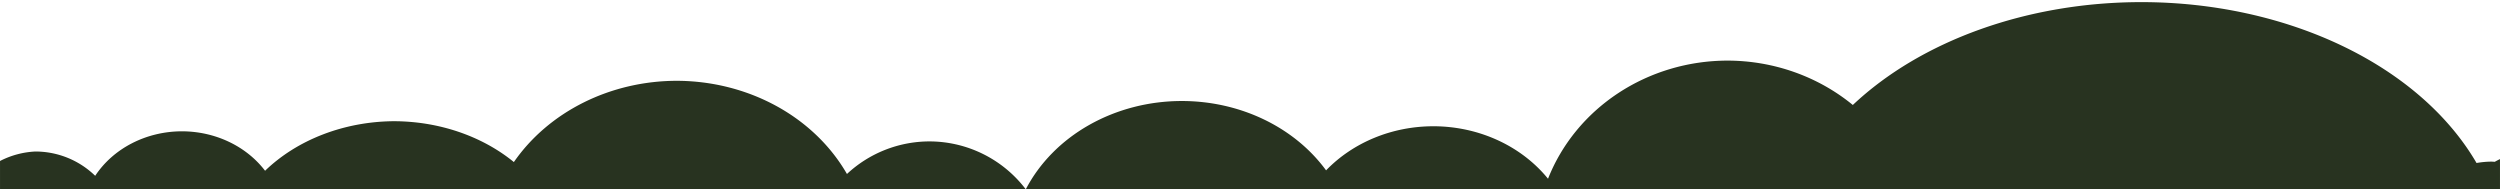 <?xml version="1.0" encoding="UTF-8" standalone="no"?>
<!-- Created with Inkscape (http://www.inkscape.org/) -->

<svg
   width="1980"
   height="150"
   viewBox="0 0 523.875 39.688"
   version="1.1"
   id="svg1"
   xmlns="http://www.w3.org/2000/svg"
   xmlns:svg="http://www.w3.org/2000/svg">
  <defs
     id="defs1" />
  <g
     id="layer1">
    <path
       id="path1"
       style="fill:#283320;stroke:none;stroke-width:1.1;stroke-linecap:round;stroke-linejoin:round;paint-order:stroke fill markers"
       d="M 448.733 0.445 A 76.2 55.033 0 0 0 388.259 21.999 A 40.217 38.1 0 0 0 361.95 12.7 A 40.217 38.1 0 0 0 324.389 37.457 A 29.846 26.987 0 0 0 300.354 26.458 A 29.846 26.987 0 0 0 277.881 35.699 A 35.983 31.75 0 0 0 247.65 21.167 A 35.983 31.75 0 0 0 214.953 39.67 A 25.4 25.4 0 0 0 194.733 29.633 A 25.4 25.4 0 0 0 177.478 36.459 A 40.217 35.983 0 0 0 141.817 16.933 A 40.217 35.983 0 0 0 107.679 33.962 A 35.89 29.633 0 0 0 82.457 25.4 A 35.89 29.633 0 0 0 55.543 35.785 A 21.167 19.05 0 0 0 38.1 27.517 A 21.167 19.05 0 0 0 19.945 36.842 A 17.992 17.992 0 0 0 7.408 31.75 A 17.992 17.992 0 0 0 0 33.737 L 0 39.688 L 523.875 39.688 L 523.875 33.97 L 523.875 33.337 A 17.992 17.992 0 0 0 522.786 33.907 A 19.05 19.05 0 0 0 522.091 33.867 A 19.05 19.05 0 0 0 518.962 34.157 A 76.2 55.033 0 0 0 448.733 0.445 z " />
  </g>
</svg>
